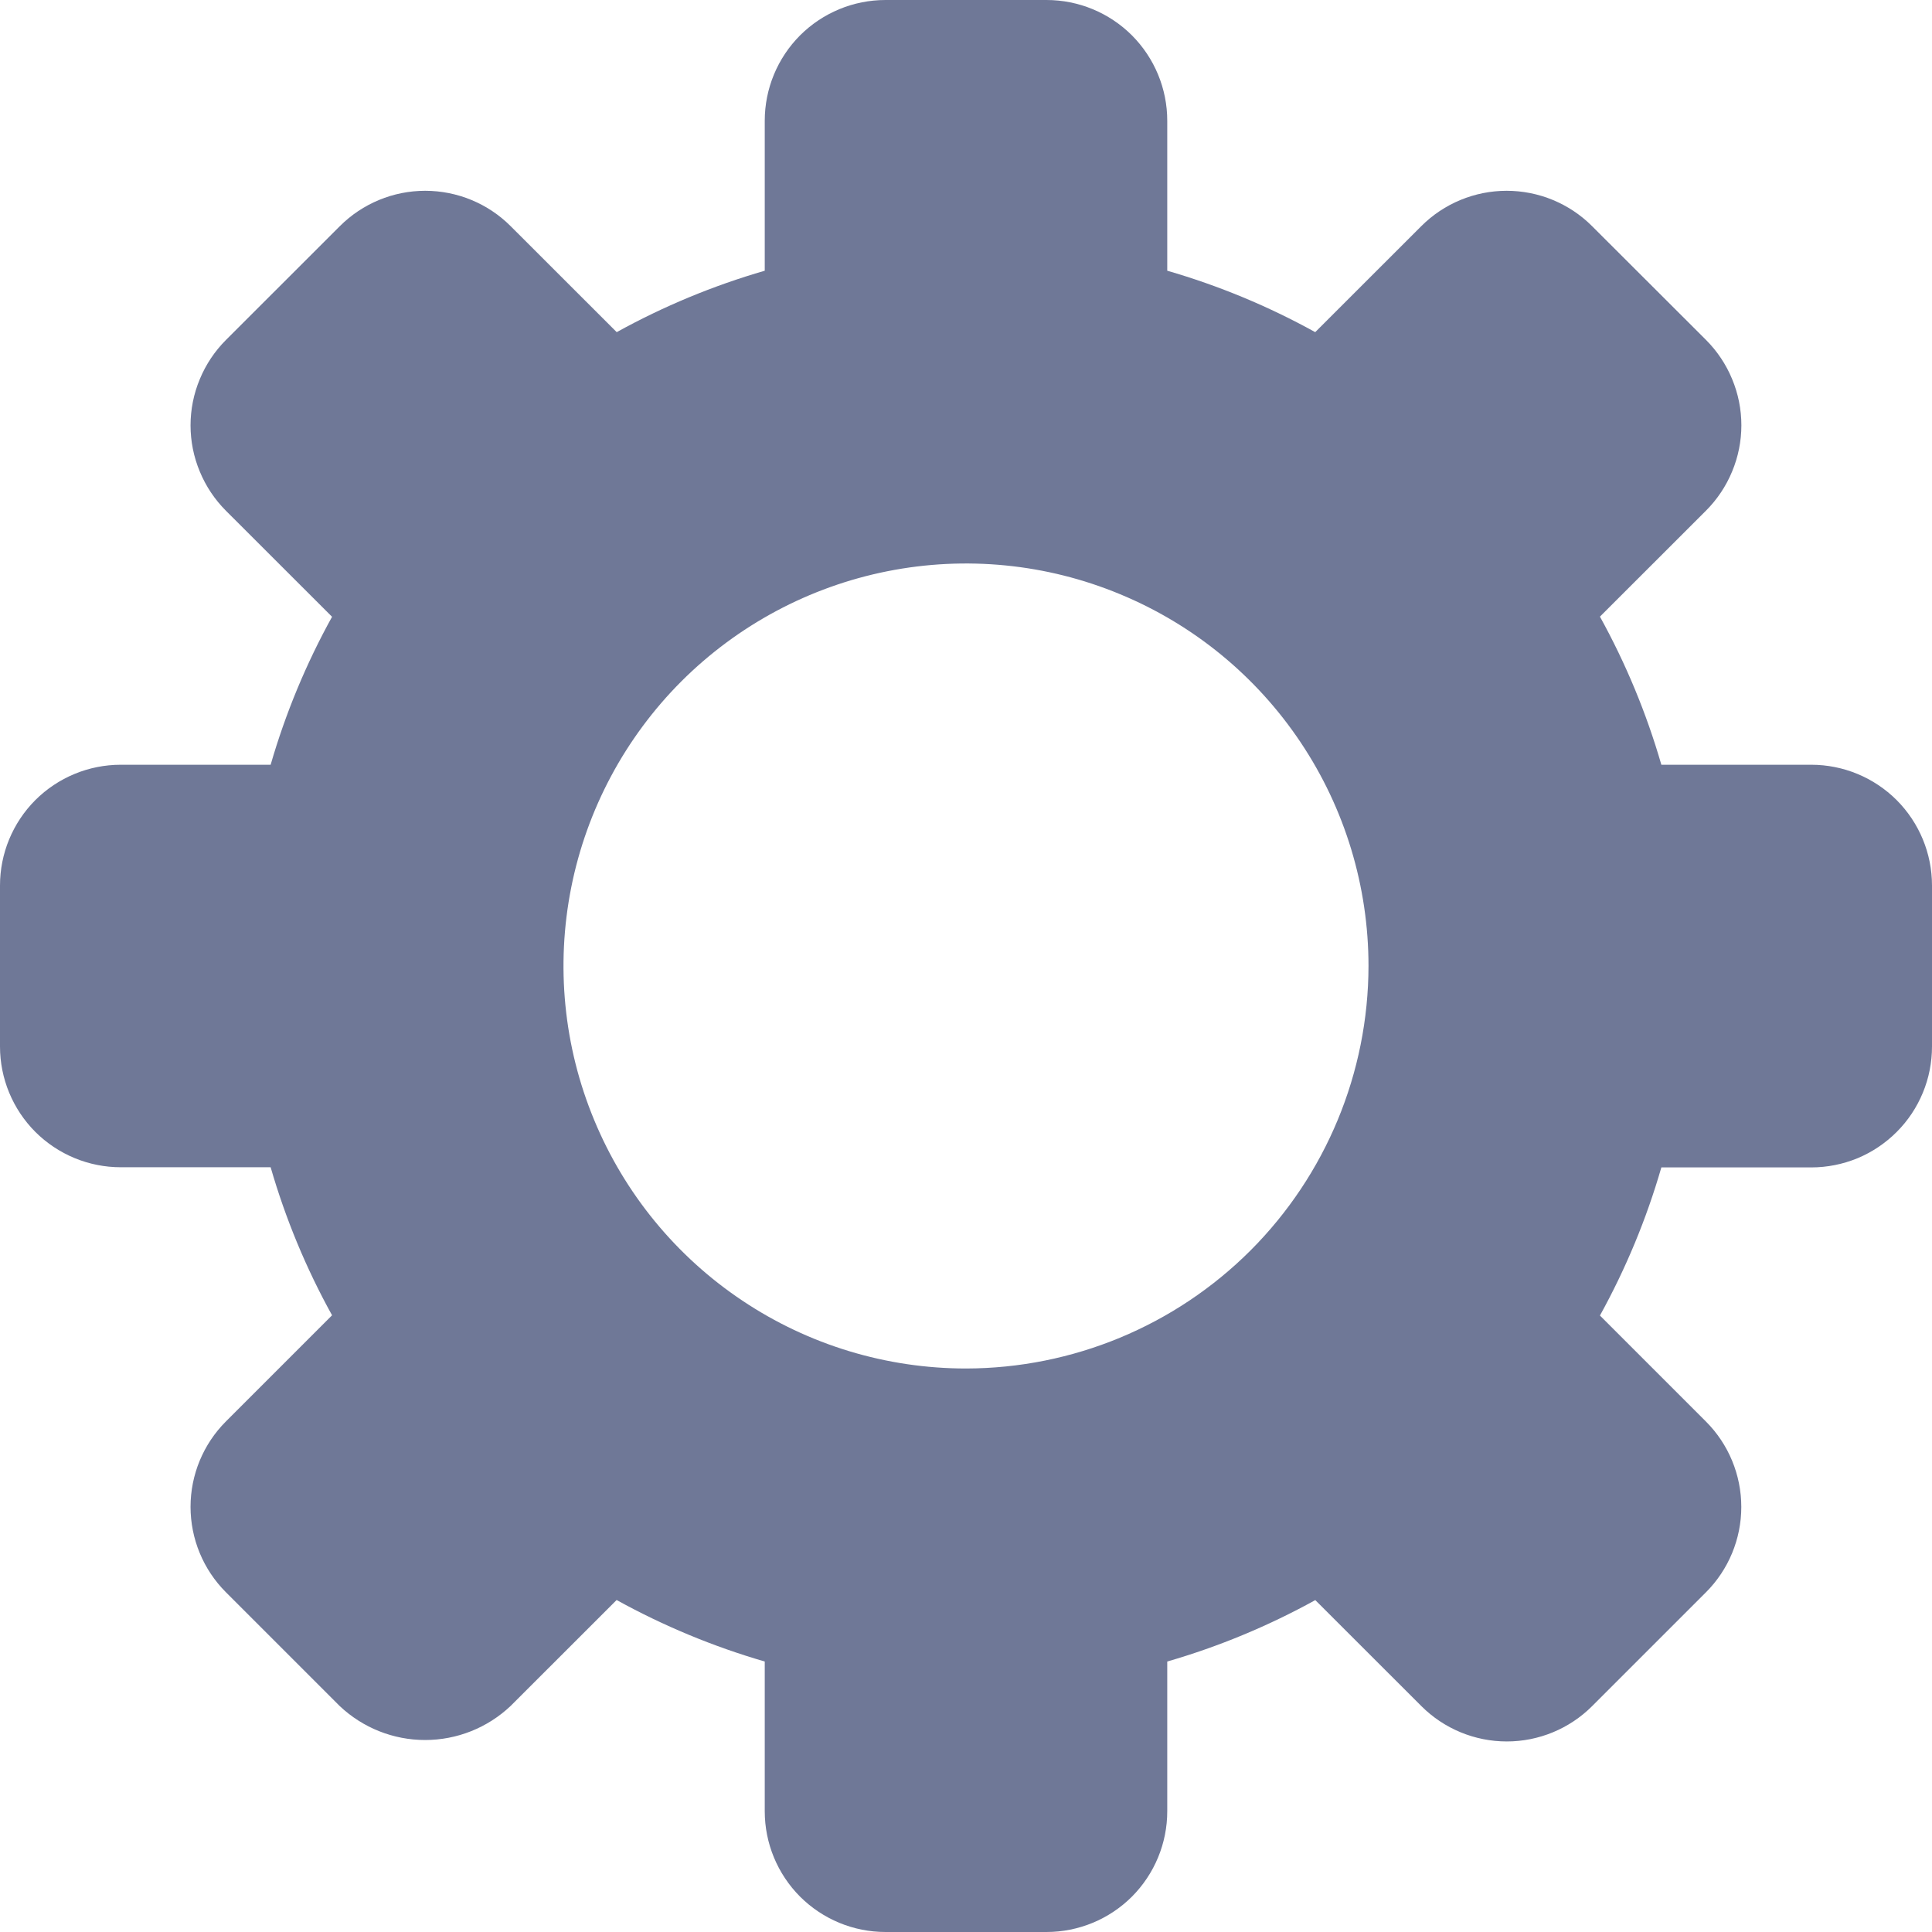 <svg width="24" height="24" viewBox="0 0 24 24" fill="none" xmlns="http://www.w3.org/2000/svg">
<path d="M22.5 9.5H20.638C20.453 8.86 20.197 8.243 19.875 7.66L21.192 6.344C21.331 6.205 21.442 6.039 21.517 5.857C21.593 5.675 21.632 5.48 21.632 5.283C21.632 5.086 21.593 4.891 21.517 4.709C21.442 4.527 21.331 4.361 21.192 4.222L19.777 2.809C19.496 2.528 19.114 2.37 18.716 2.37C18.319 2.37 17.937 2.528 17.656 2.809L16.338 4.126C15.756 3.804 15.139 3.548 14.5 3.363V1.5C14.5 1.102 14.342 0.721 14.061 0.439C13.779 0.158 13.398 0 13 0L11 0C10.602 0 10.221 0.158 9.939 0.439C9.658 0.721 9.5 1.102 9.5 1.5V3.363C8.861 3.548 8.244 3.804 7.661 4.126L6.343 2.809C6.062 2.528 5.68 2.37 5.282 2.37C4.885 2.37 4.503 2.528 4.222 2.809L2.807 4.223C2.668 4.362 2.557 4.528 2.482 4.71C2.406 4.892 2.367 5.087 2.367 5.284C2.367 5.481 2.406 5.676 2.482 5.858C2.557 6.04 2.668 6.206 2.807 6.345L4.125 7.662C3.803 8.244 3.547 8.861 3.362 9.5H1.5C1.102 9.5 0.721 9.658 0.439 9.939C0.158 10.221 0 10.602 0 11L0 13C0 13.398 0.158 13.779 0.439 14.061C0.721 14.342 1.102 14.5 1.5 14.5H3.362C3.547 15.14 3.803 15.757 4.125 16.339L2.806 17.658C2.525 17.939 2.367 18.321 2.367 18.718C2.367 19.116 2.525 19.498 2.806 19.779L4.22 21.193C4.507 21.464 4.886 21.615 5.281 21.615C5.676 21.615 6.055 21.464 6.342 21.193L7.66 19.876C8.243 20.198 8.86 20.454 9.5 20.64V22.5C9.5 22.898 9.658 23.279 9.939 23.561C10.221 23.842 10.602 24 11 24H13C13.398 24 13.779 23.842 14.061 23.561C14.342 23.279 14.5 22.898 14.5 22.5V20.64C15.139 20.455 15.756 20.199 16.339 19.877L17.657 21.194C17.938 21.475 18.32 21.633 18.718 21.633C19.115 21.633 19.497 21.475 19.778 21.194L21.192 19.78C21.473 19.499 21.631 19.117 21.631 18.72C21.631 18.322 21.473 17.94 21.192 17.659L19.875 16.342C20.197 15.759 20.453 15.142 20.638 14.502H22.5C22.697 14.502 22.892 14.463 23.075 14.388C23.257 14.312 23.422 14.201 23.561 14.062C23.701 13.922 23.811 13.757 23.886 13.575C23.962 13.392 24 13.197 24 13V11C24 10.602 23.842 10.221 23.561 9.939C23.279 9.658 22.898 9.5 22.5 9.5ZM12 17C11.011 17 10.044 16.707 9.222 16.157C8.4 15.608 7.759 14.827 7.381 13.913C7.002 13 6.903 11.995 7.096 11.024C7.289 10.055 7.765 9.164 8.464 8.464C9.164 7.765 10.055 7.289 11.024 7.096C11.995 6.903 13 7.002 13.913 7.381C14.827 7.759 15.608 8.4 16.157 9.222C16.707 10.044 17 11.011 17 12C16.998 13.326 16.471 14.596 15.534 15.534C14.596 16.471 13.326 16.998 12 17Z" fill="#6F7897"/>
</svg>
